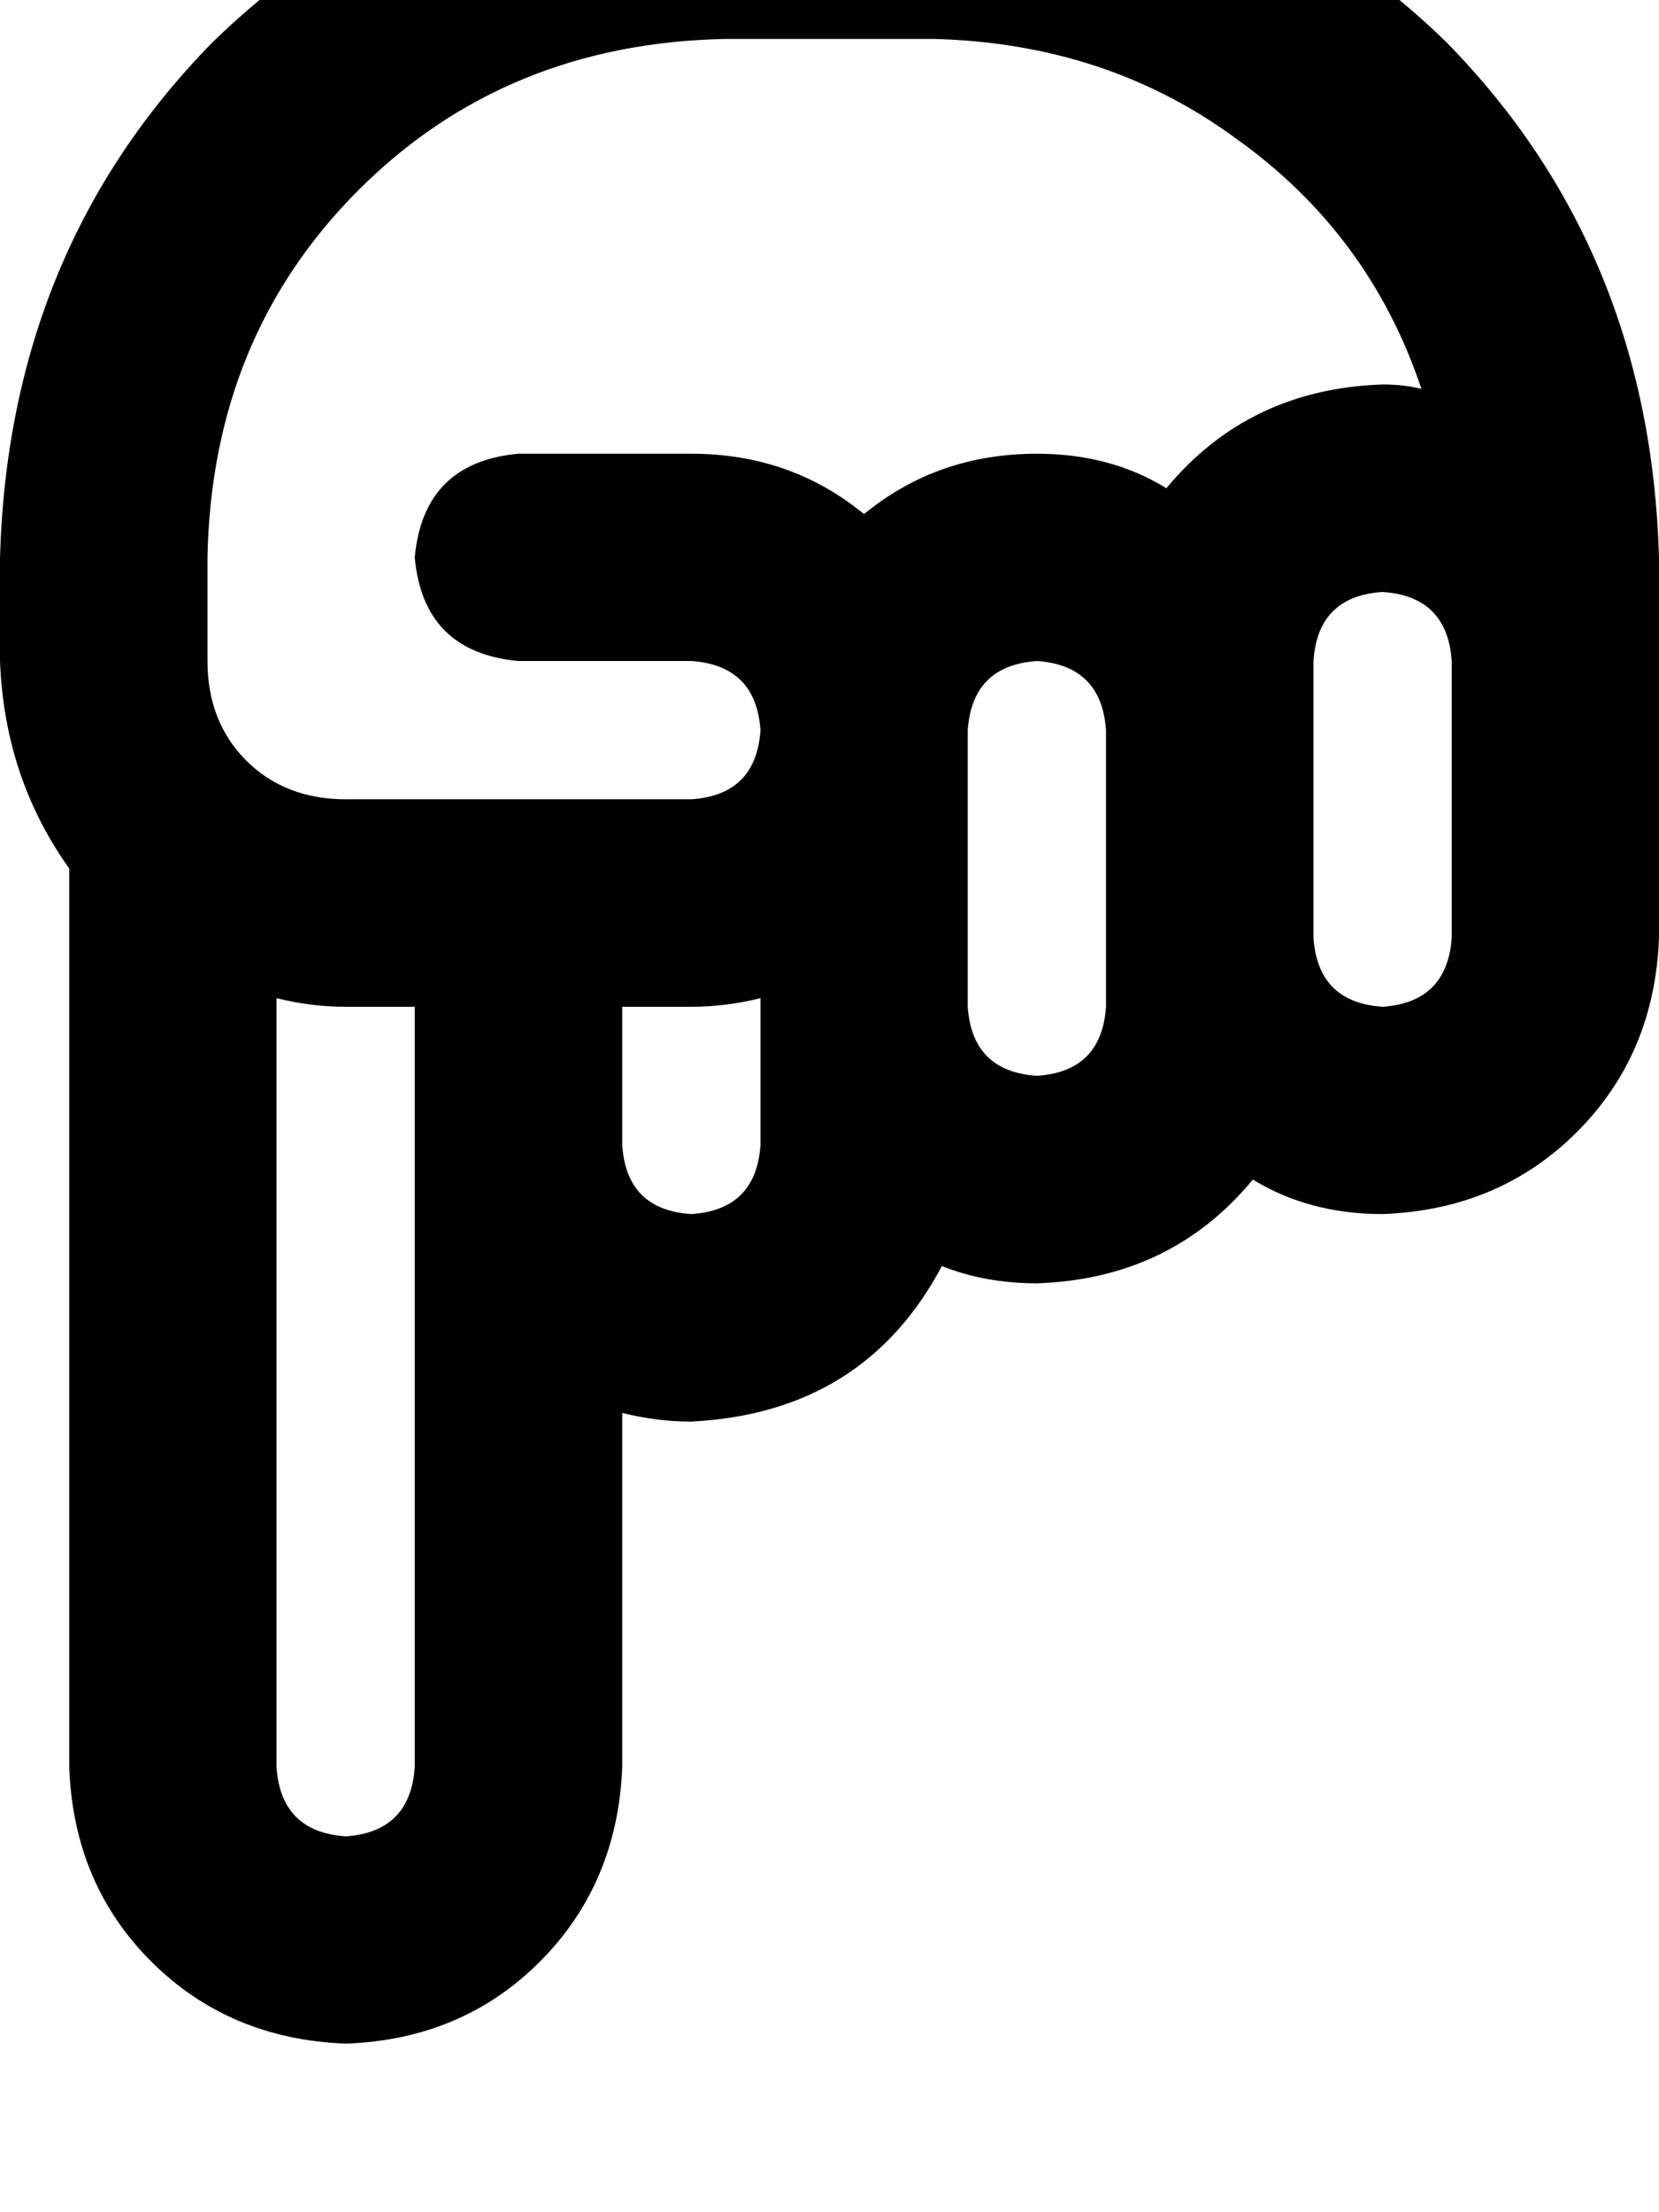<svg height="1000" width="750" xmlns="http://www.w3.org/2000/svg"><path d="M125 798.8V451.2v347.6V451.2q15.6 3.9 31.3 3.9h31.2v343.7q-2 29.3 -31.2 31.3Q127 828.1 125 798.8zm31.3 -437.5q-27.4 0 -45 -17.5 -17.5 -17.6 -17.5 -45V252q1.9 -99.7 68.3 -166.1t166 -68.3h93.8q78.1 1.9 136.7 44.9 60.5 43 84 113.3 -7.8 -2 -17.6 -2 -60.5 2 -97.7 46.9Q502 205.1 468.8 205.1q-45 0 -78.2 27.3 -33.2 -27.3 -78.1 -27.3h-78.1q-43 3.9 -46.9 46.9 3.9 42.9 46.9 46.8h78.1q29.3 2 31.3 31.3 -2 29.3 -31.3 31.2H156.3zM0 298.8q2 52.8 31.3 93.8v406.2q1.9 52.8 37.1 87.9t87.9 37.1q52.7 -1.9 87.8 -37.1t37.2 -87.9V638.7q15.6 3.9 31.2 3.9 78.1 -3.9 113.3 -70.3 19.5 7.8 43 7.8 60.5 -2 97.6 -46.9 25.4 15.6 58.6 15.6 52.7 -1.9 87.9 -37.1T750 423.8V252Q746.1 113.3 654.3 19.5 560.5 -72.3 421.9 -76.2h-93.8Q189.5 -72.3 95.7 19.5 3.9 113.3 0 252v46.8zm656.3 125q-2 29.3 -31.3 31.3 -29.3 -2 -31.2 -31.3v-125q1.9 -29.3 31.2 -31.2 29.3 1.9 31.3 31.2v125zm-343.8 31.3q15.6 0 31.3 -3.9v66.4q-2 29.3 -31.3 31.2 -29.3 -1.9 -31.2 -31.2v-62.5h31.2zm125 -46.9v-78.1 78.1 -78.1q2 -29.3 31.3 -31.3 29.2 2 31.2 31.3v125q-2 29.3 -31.2 31.2 -29.3 -1.9 -31.3 -31.2v-46.9z"/></svg>